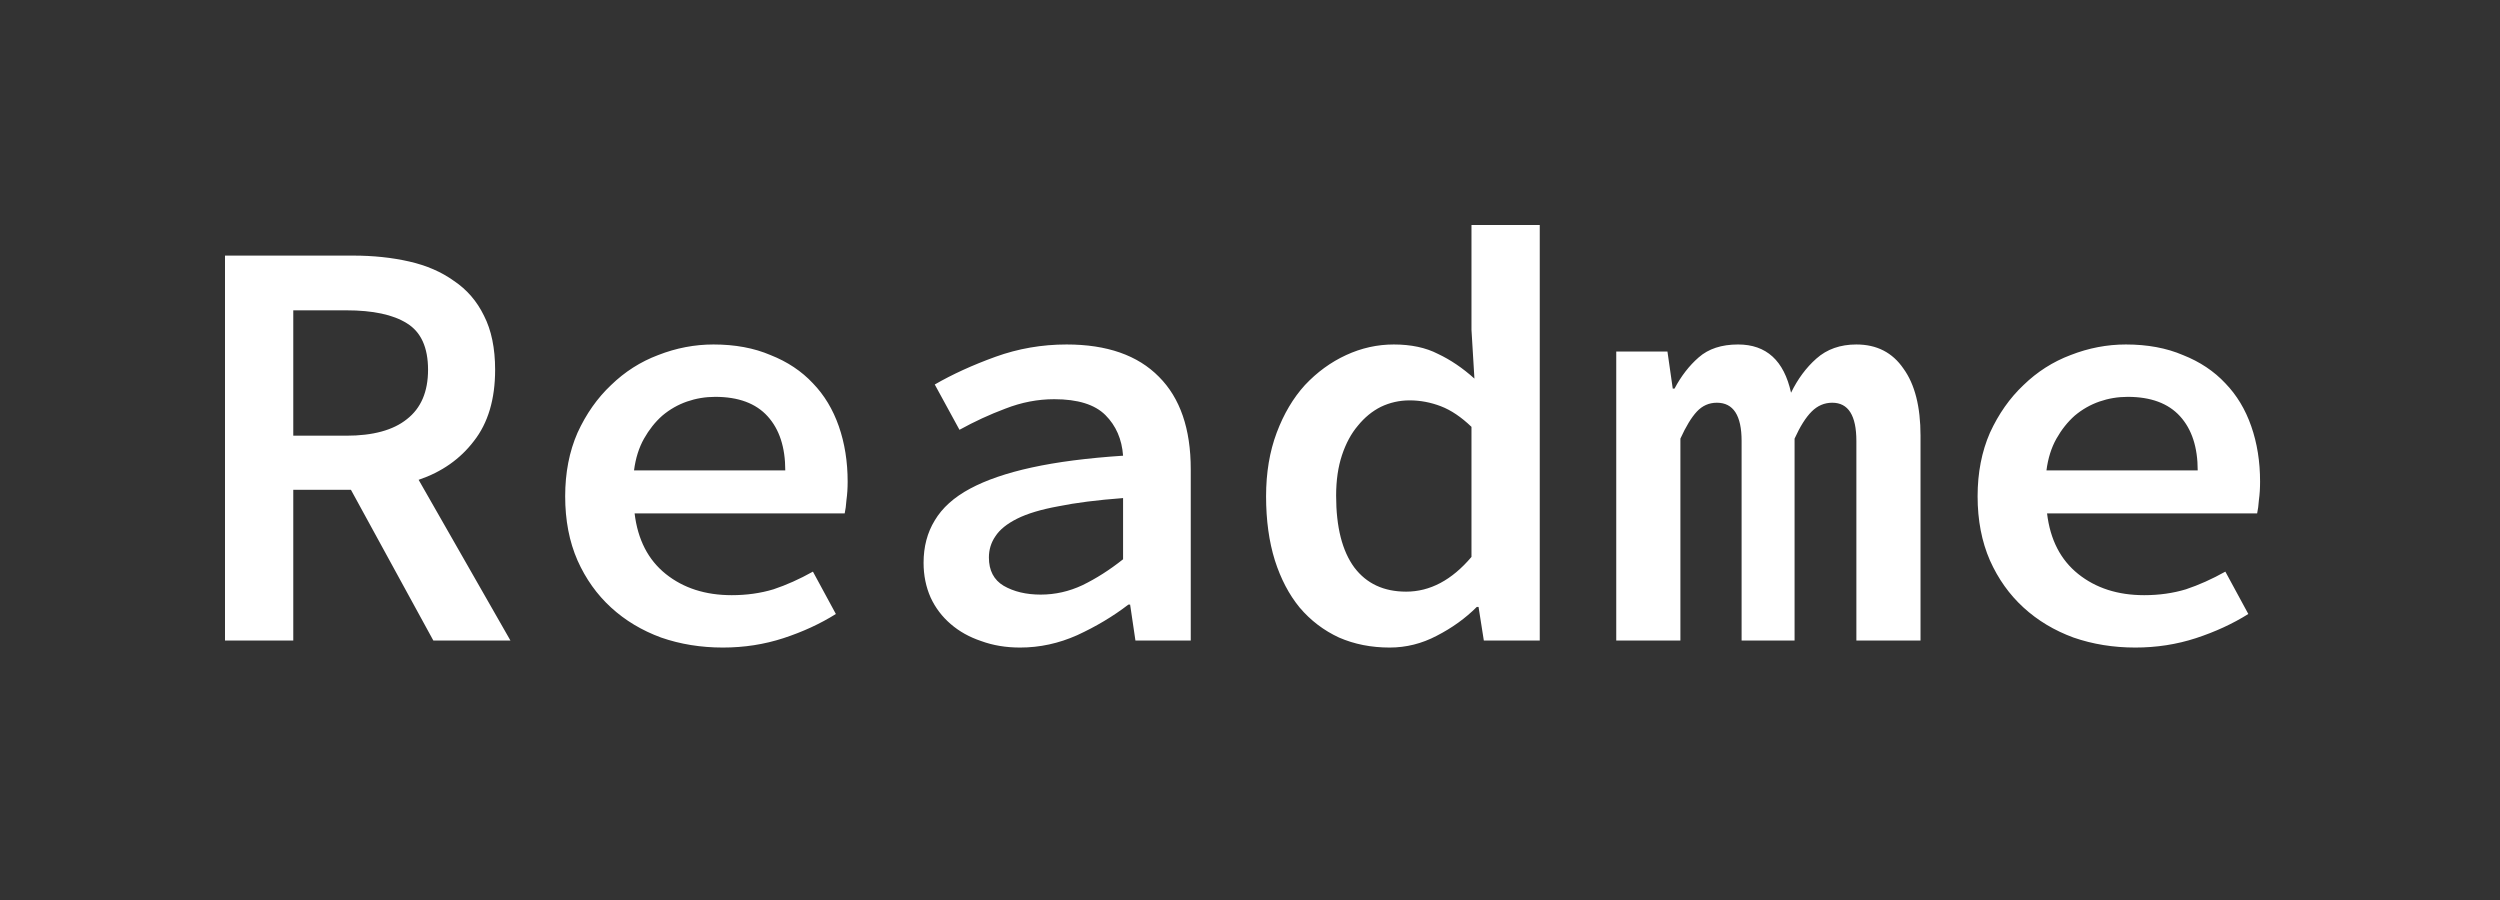 <svg width="100" height="36" viewBox="0 0 100 36" fill="none" xmlns="http://www.w3.org/2000/svg">
<rect x="0" y="0" width="100" height="36" fill="#333333" stroke="none"/>
<path d="M11.731 17.428H13.85C14.917 17.428 15.725 17.208 16.274 16.768C16.839 16.329 17.122 15.67 17.122 14.791C17.122 13.896 16.839 13.277 16.274 12.931C15.725 12.586 14.917 12.413 13.85 12.413H11.731V17.428ZM17.333 25.62L14.038 19.593H11.731V25.62H9V10.224H14.132C14.932 10.224 15.678 10.303 16.368 10.46C17.059 10.617 17.655 10.875 18.157 11.236C18.675 11.582 19.075 12.045 19.358 12.625C19.656 13.206 19.805 13.928 19.805 14.791C19.805 15.968 19.523 16.918 18.958 17.639C18.408 18.361 17.671 18.879 16.745 19.193L20.417 25.62H17.333ZM22.607 19.852C22.607 18.911 22.771 18.063 23.101 17.31C23.446 16.557 23.893 15.921 24.443 15.403C24.992 14.87 25.62 14.469 26.326 14.203C27.048 13.92 27.785 13.779 28.539 13.779C29.402 13.779 30.163 13.92 30.822 14.203C31.497 14.469 32.062 14.846 32.517 15.332C32.972 15.803 33.317 16.376 33.553 17.051C33.788 17.726 33.906 18.463 33.906 19.264C33.906 19.53 33.89 19.774 33.859 19.993C33.843 20.213 33.82 20.394 33.788 20.535H25.384C25.51 21.586 25.926 22.395 26.632 22.96C27.338 23.525 28.217 23.807 29.269 23.807C29.865 23.807 30.422 23.729 30.94 23.572C31.458 23.399 31.984 23.164 32.517 22.865L33.435 24.56C32.807 24.953 32.109 25.274 31.34 25.526C30.571 25.777 29.763 25.902 28.916 25.902C28.037 25.902 27.213 25.769 26.444 25.502C25.675 25.219 25.008 24.819 24.443 24.301C23.878 23.784 23.43 23.156 23.101 22.418C22.771 21.665 22.607 20.81 22.607 19.852ZM31.411 18.816C31.411 17.89 31.175 17.169 30.704 16.651C30.234 16.133 29.535 15.874 28.609 15.874C28.217 15.874 27.84 15.937 27.479 16.062C27.118 16.188 26.789 16.376 26.491 16.627C26.208 16.878 25.965 17.184 25.761 17.545C25.557 17.906 25.424 18.33 25.361 18.816H31.411ZM36.943 22.512C36.943 21.869 37.092 21.304 37.39 20.817C37.688 20.315 38.159 19.891 38.803 19.546C39.446 19.201 40.27 18.918 41.274 18.699C42.279 18.479 43.495 18.322 44.923 18.228C44.876 17.569 44.64 17.027 44.217 16.604C43.793 16.18 43.11 15.968 42.169 15.968C41.51 15.968 40.858 16.094 40.215 16.345C39.587 16.58 38.975 16.863 38.379 17.192L37.39 15.38C38.096 14.972 38.904 14.603 39.815 14.273C40.725 13.944 41.674 13.779 42.663 13.779C44.28 13.779 45.511 14.21 46.359 15.073C47.206 15.921 47.63 17.153 47.63 18.769V25.62H45.417L45.205 24.184H45.135C44.523 24.654 43.84 25.062 43.087 25.408C42.349 25.737 41.588 25.902 40.803 25.902C40.238 25.902 39.72 25.816 39.249 25.643C38.779 25.486 38.371 25.259 38.026 24.96C37.68 24.662 37.413 24.309 37.225 23.901C37.037 23.477 36.943 23.015 36.943 22.512ZM39.556 22.3C39.556 22.818 39.752 23.195 40.144 23.43C40.552 23.666 41.047 23.784 41.627 23.784C42.208 23.784 42.765 23.658 43.299 23.407C43.848 23.14 44.389 22.795 44.923 22.371V19.923C43.887 20.001 43.024 20.111 42.334 20.252C41.643 20.378 41.094 20.543 40.686 20.747C40.278 20.951 39.987 21.186 39.815 21.453C39.642 21.704 39.556 21.987 39.556 22.3ZM50.643 19.852C50.643 18.911 50.785 18.063 51.067 17.31C51.35 16.557 51.726 15.921 52.197 15.403C52.684 14.885 53.233 14.485 53.845 14.203C54.457 13.92 55.093 13.779 55.752 13.779C56.442 13.779 57.031 13.904 57.517 14.155C58.019 14.391 58.506 14.72 58.977 15.144L58.859 13.19V9H61.59V25.62H59.353L59.142 24.278H59.071C58.616 24.733 58.082 25.117 57.47 25.431C56.874 25.745 56.246 25.902 55.587 25.902C54.849 25.902 54.174 25.769 53.562 25.502C52.95 25.219 52.424 24.819 51.985 24.301C51.561 23.784 51.232 23.156 50.996 22.418C50.761 21.665 50.643 20.81 50.643 19.852ZM53.445 19.829C53.445 21.084 53.688 22.041 54.174 22.701C54.661 23.344 55.351 23.666 56.246 23.666C57.203 23.666 58.074 23.203 58.859 22.277V17.074C58.451 16.682 58.043 16.407 57.635 16.25C57.227 16.094 56.811 16.015 56.387 16.015C55.979 16.015 55.595 16.101 55.234 16.274C54.889 16.447 54.583 16.698 54.316 17.027C54.049 17.341 53.837 17.733 53.68 18.204C53.523 18.675 53.445 19.217 53.445 19.829ZM64.65 14.061H66.698L66.91 15.544H66.981C67.247 15.042 67.569 14.626 67.946 14.297C68.338 13.951 68.864 13.779 69.523 13.779C70.653 13.779 71.359 14.422 71.642 15.709C71.909 15.16 72.246 14.705 72.654 14.344C73.078 13.967 73.611 13.779 74.255 13.779C75.071 13.779 75.698 14.101 76.138 14.744C76.593 15.372 76.821 16.266 76.821 17.428V25.62H74.255V17.639C74.255 16.619 73.933 16.109 73.29 16.109C72.976 16.109 72.701 16.227 72.466 16.462C72.23 16.698 72.003 17.059 71.783 17.545V25.62H69.664V17.639C69.664 16.619 69.335 16.109 68.675 16.109C68.362 16.109 68.095 16.227 67.875 16.462C67.656 16.698 67.436 17.059 67.216 17.545V25.62H64.65L64.65 14.061ZM79.104 19.852C79.104 18.911 79.269 18.063 79.598 17.31C79.944 16.557 80.391 15.921 80.94 15.403C81.489 14.87 82.117 14.469 82.823 14.203C83.545 13.92 84.283 13.779 85.036 13.779C85.899 13.779 86.66 13.92 87.32 14.203C87.994 14.469 88.559 14.846 89.014 15.332C89.47 15.803 89.815 16.376 90.05 17.051C90.286 17.726 90.403 18.463 90.403 19.264C90.403 19.53 90.388 19.774 90.357 19.994C90.341 20.213 90.317 20.394 90.286 20.535H81.882C82.007 21.586 82.423 22.395 83.129 22.96C83.836 23.525 84.714 23.807 85.766 23.807C86.362 23.807 86.919 23.729 87.437 23.572C87.955 23.399 88.481 23.164 89.014 22.865L89.933 24.56C89.305 24.953 88.606 25.274 87.838 25.526C87.069 25.777 86.26 25.902 85.413 25.902C84.534 25.902 83.71 25.769 82.941 25.502C82.172 25.22 81.505 24.819 80.94 24.301C80.375 23.784 79.928 23.156 79.598 22.418C79.269 21.665 79.104 20.81 79.104 19.852ZM87.908 18.816C87.908 17.89 87.673 17.169 87.202 16.651C86.731 16.133 86.033 15.874 85.107 15.874C84.714 15.874 84.338 15.937 83.977 16.062C83.616 16.188 83.286 16.376 82.988 16.627C82.706 16.878 82.462 17.184 82.258 17.545C82.054 17.906 81.921 18.33 81.858 18.816H87.908Z" fill="white"/>
</svg>
